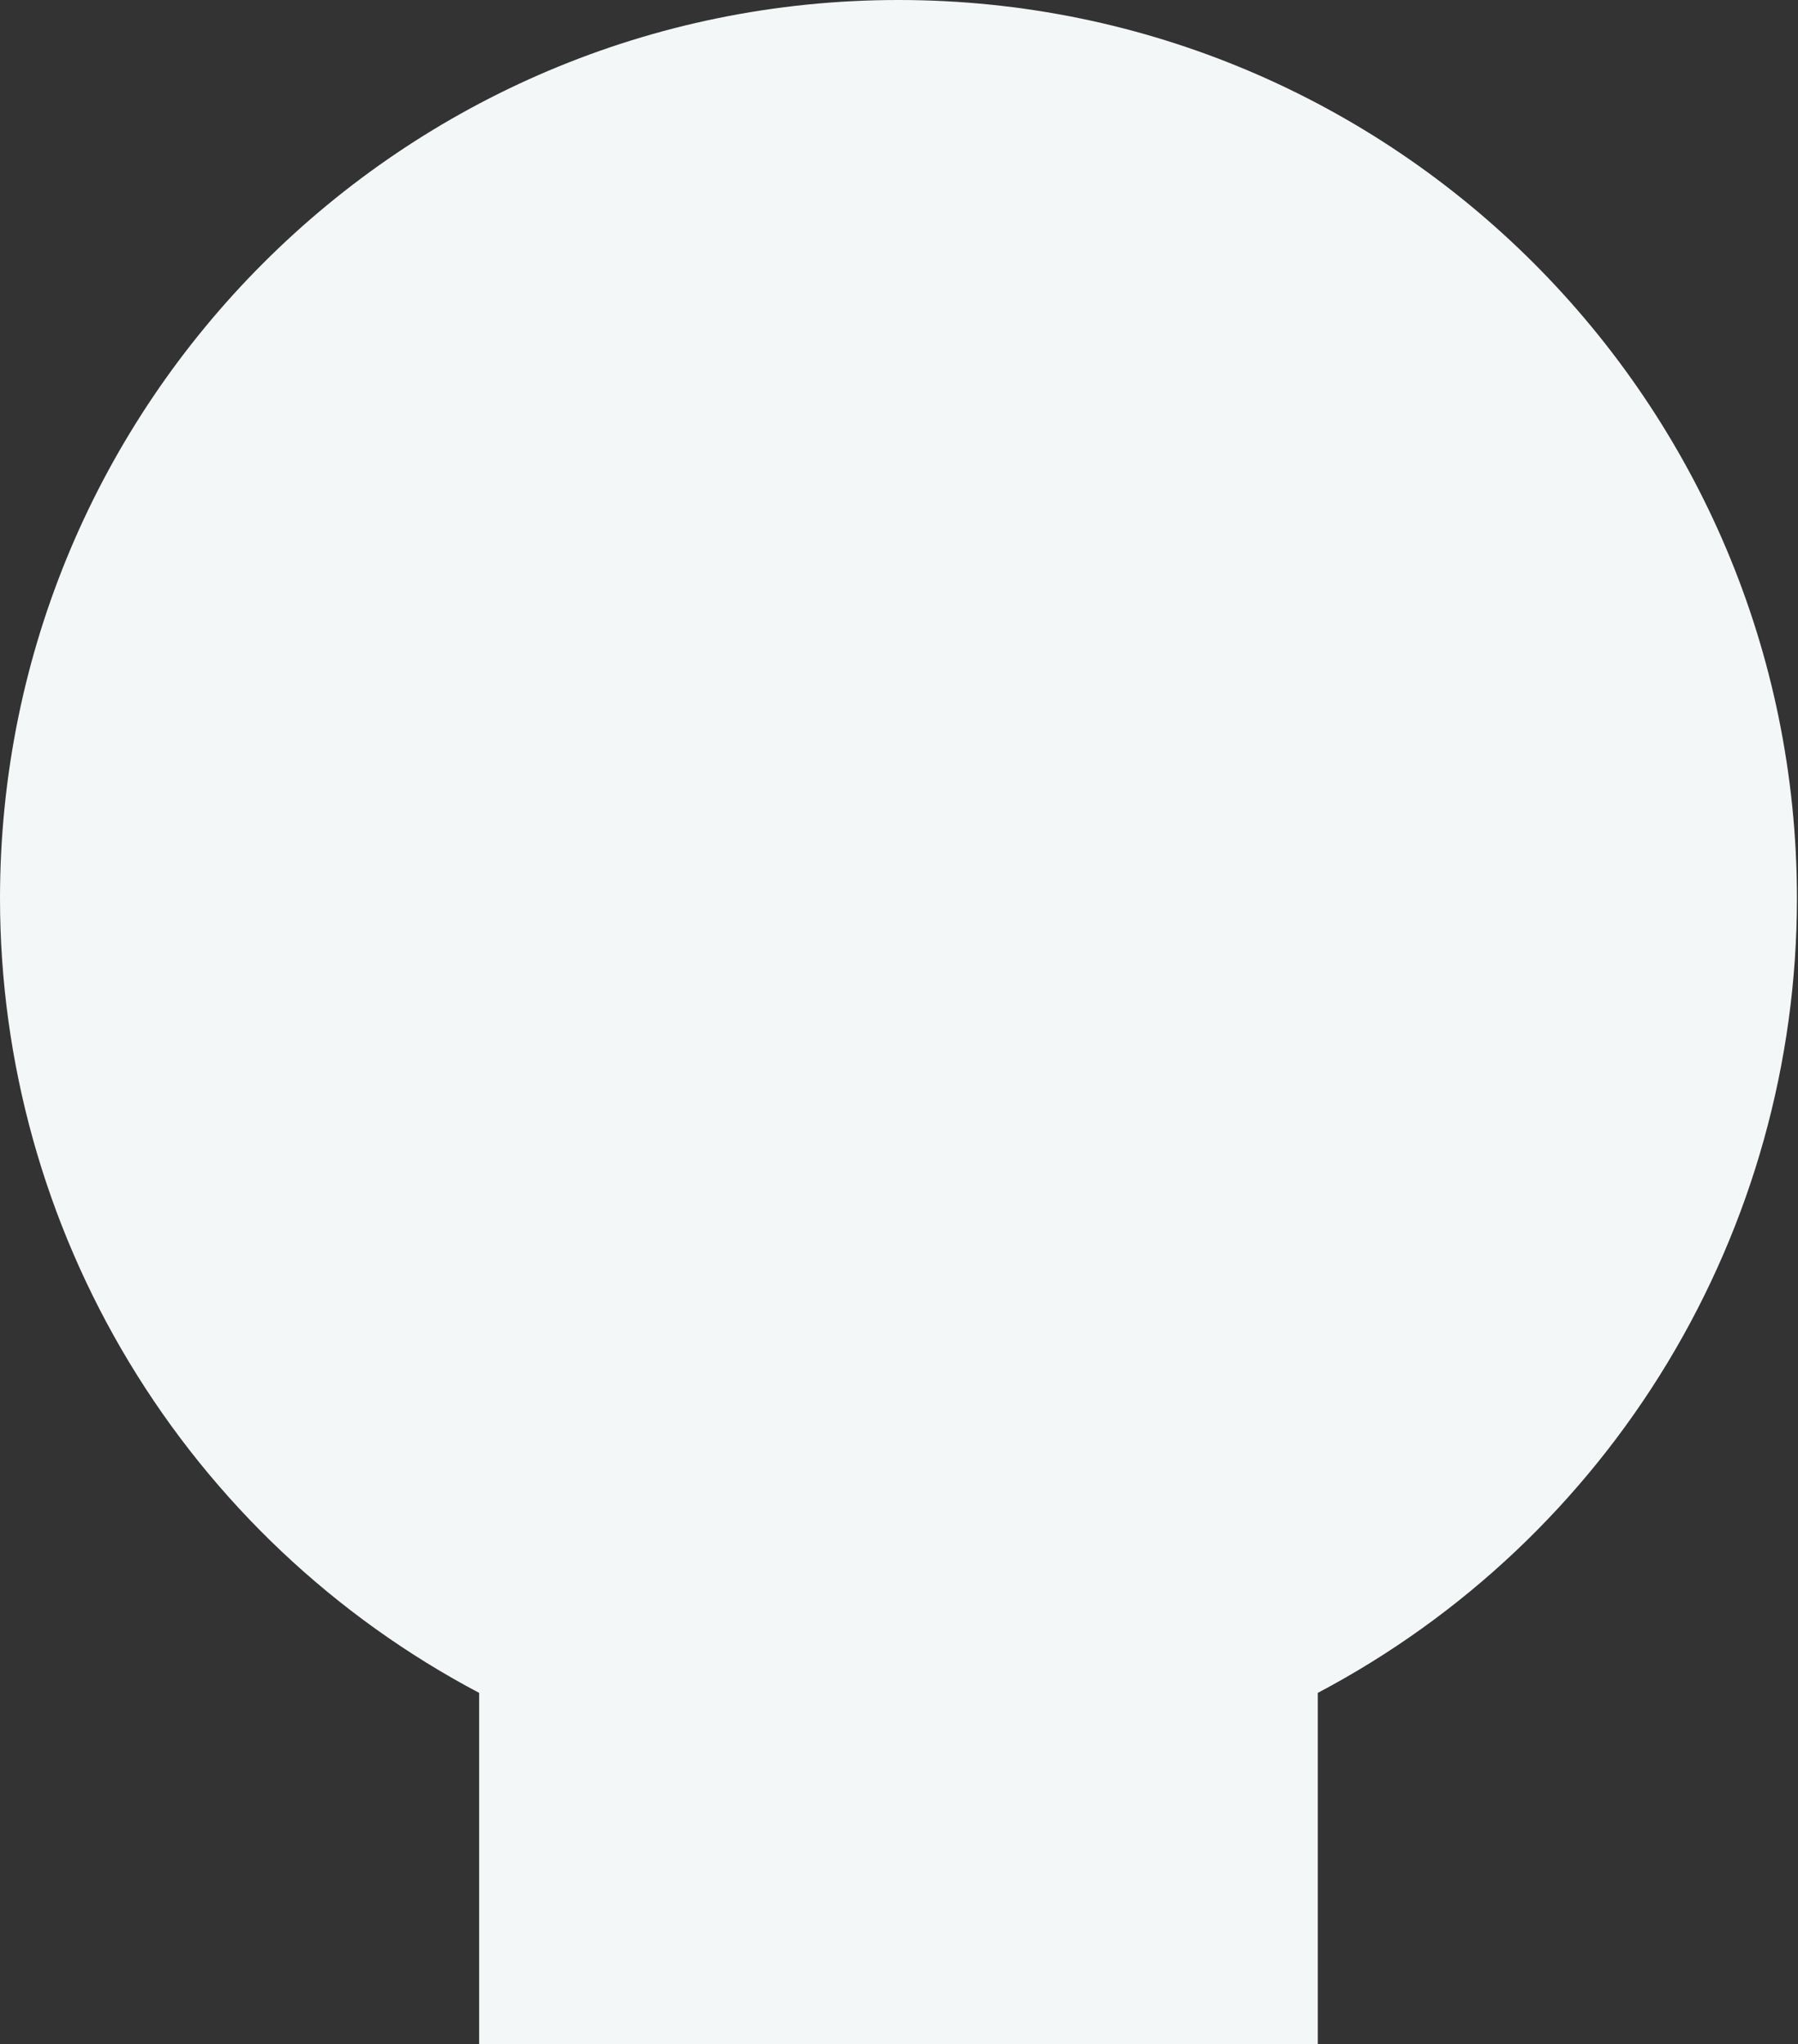 <svg width="73" height="83" viewBox="0 0 73 83" fill="none" xmlns="http://www.w3.org/2000/svg">
<rect x="0" y="0" width="73" height="83" fill="#333333" stroke="none"/>
<path d="M53.503 83V68.731C59.371 65.633 64.283 60.994 67.711 55.312C71.139 49.631 72.953 43.122 72.957 36.486C72.957 16.335 56.625 0 36.479 0C16.332 0 0 16.335 0 36.486C0.004 43.122 1.818 49.631 5.246 55.312C8.674 60.994 13.586 65.633 19.454 68.731V83" fill="#F4F7F8"/>
</svg>
